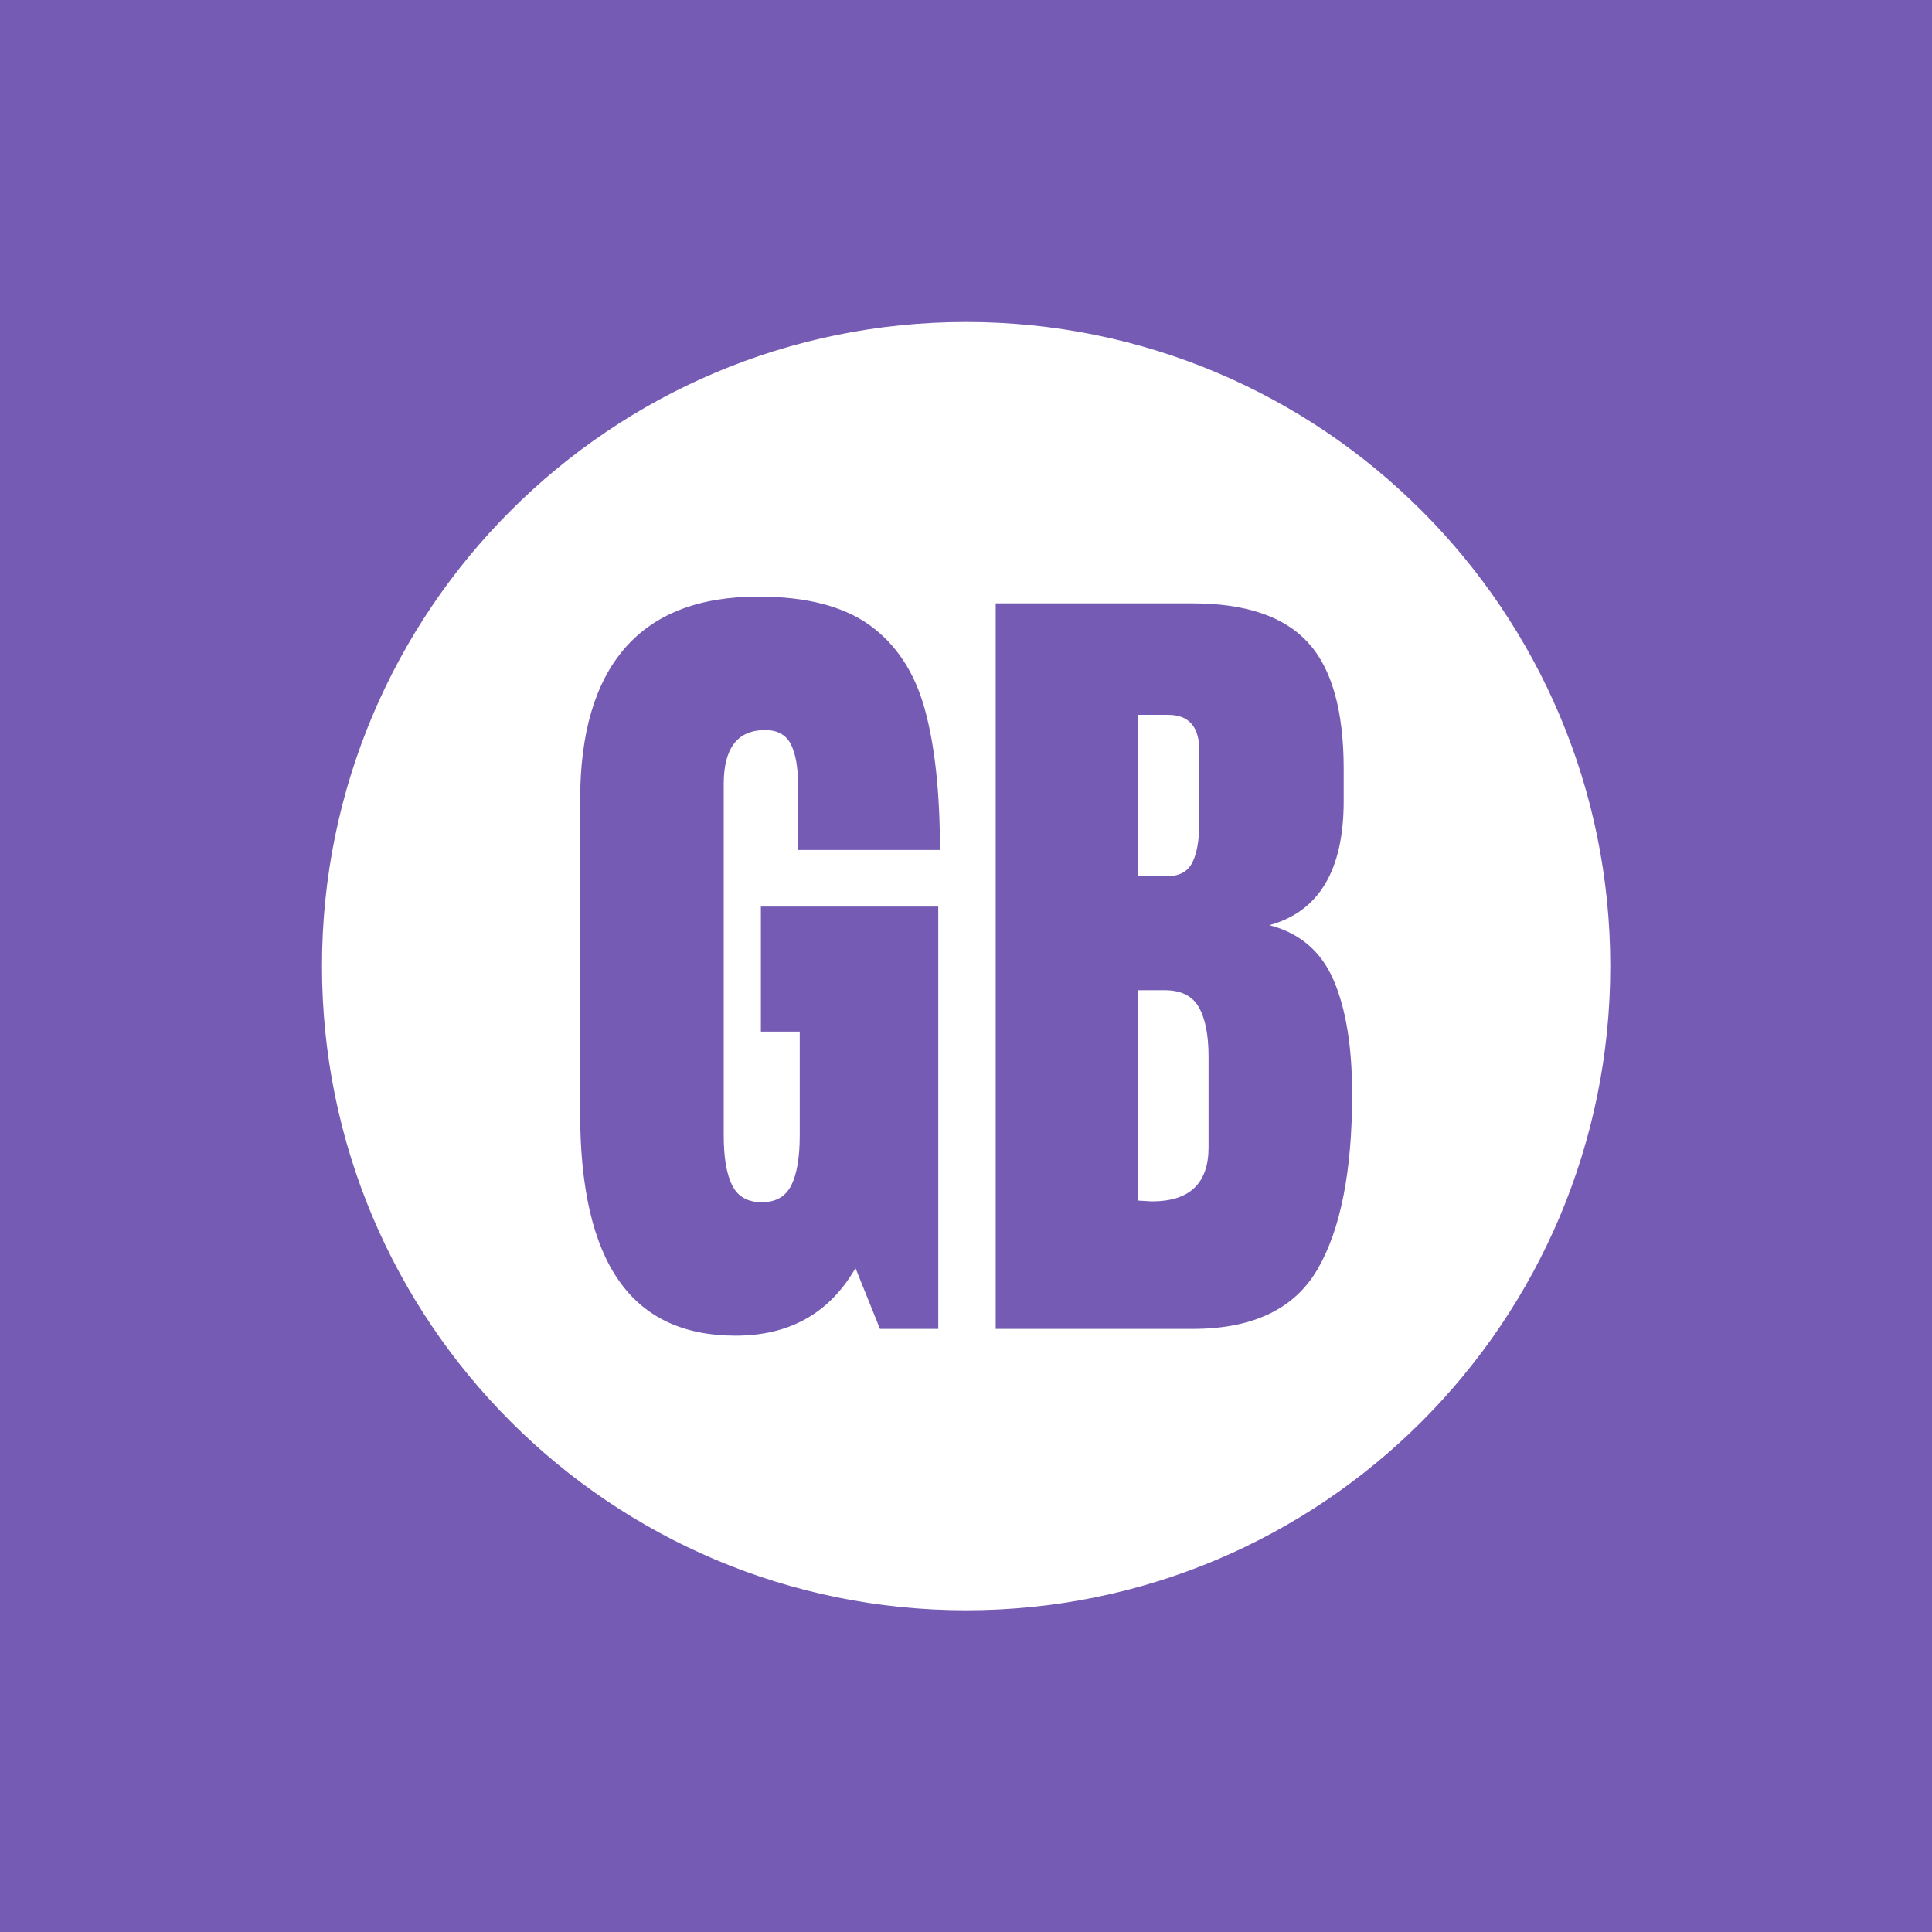 <svg xmlns="http://www.w3.org/2000/svg" version="1.1" xmlns:xlink="http://www.w3.org/1999/xlink" xmlns:svgjs="http://svgjs.dev/svgjs" width="1500" height="1500" viewBox="0 0 1500 1500"><rect width="1500" height="1500" fill="#755bb4"></rect><g transform="matrix(0.667,0,0,0.667,249.858,249.858)"><svg viewBox="0 0 334 334" data-background-color="#755bb4" preserveAspectRatio="xMidYMid meet" height="1500" width="1500" xmlns="http://www.w3.org/2000/svg" xmlns:xlink="http://www.w3.org/1999/xlink"><g id="tight-bounds" transform="matrix(1,0,0,1,0.047,0.048)"><svg viewBox="0 0 333.905 333.905" height="333.905" width="333.905"><g><svg></svg></g><g><svg viewBox="0 0 333.905 333.905" height="333.905" width="333.905"><g><path d="M0 166.952c0-92.205 74.747-166.952 166.952-166.952 92.205 0 166.952 74.747 166.953 166.952 0 92.205-74.747 166.952-166.953 166.953-92.205 0-166.952-74.747-166.952-166.953zM166.952 316.63c82.665 0 149.677-67.013 149.678-149.678 0-82.665-67.013-149.677-149.678-149.677-82.665 0-149.677 67.013-149.677 149.677 0 82.665 67.013 149.677 149.677 149.678z" data-fill-palette-color="tertiary" fill="#ffffff" stroke="transparent"></path><ellipse rx="160.274" ry="160.274" cx="166.952" cy="166.952" fill="#ffffff" stroke="transparent" stroke-width="0" fill-opacity="1" data-fill-palette-color="tertiary"></ellipse></g><g transform="matrix(1,0,0,1,66.904,71.173)"><svg viewBox="0 0 200.096 191.558" height="191.558" width="200.096"><g><svg viewBox="0 0 200.096 191.558" height="191.558" width="200.096"><g><svg viewBox="0 0 200.096 191.558" height="191.558" width="200.096"><g><svg viewBox="0 0 200.096 191.558" height="191.558" width="200.096"><g id="textblocktransform"><svg viewBox="0 0 200.096 191.558" height="191.558" width="200.096" id="textblock"><g><svg viewBox="0 0 200.096 191.558" height="191.558" width="200.096"><g transform="matrix(1,0,0,1,0,0)"><svg width="200.096" viewBox="1.55 -43.35 45.7 43.75" height="191.558" data-palette-color="#755bb4"><path d="M10.75 0.4Q6.1 0.4 3.83-2.88 1.55-6.15 1.55-12.8L1.55-12.8 1.55-31.3Q1.55-37.25 4.2-40.3 6.85-43.35 12.1-43.35L12.1-43.35Q16.35-43.35 18.7-41.65 21.05-39.95 21.95-36.7 22.85-33.45 22.85-28.35L22.85-28.35 14.45-28.35 14.45-32.2Q14.45-33.75 14.03-34.6 13.6-35.45 12.5-35.45L12.5-35.45Q10.05-35.45 10.05-32.25L10.05-32.25 10.05-11.45Q10.05-9.5 10.55-8.5 11.05-7.5 12.3-7.5L12.3-7.5Q13.55-7.5 14.05-8.5 14.55-9.5 14.55-11.45L14.55-11.45 14.55-17.6 12.25-17.6 12.25-25 22.75-25 22.75 0 19.3 0 17.85-3.6Q15.55 0.4 10.75 0.4L10.75 0.4ZM26.15 0L26.15-42.95 37.8-42.95Q42.5-42.95 44.62-40.65 46.75-38.35 46.75-33.15L46.75-33.15 46.75-31.25Q46.75-25.1 42.35-23.9L42.35-23.9Q45.05-23.2 46.15-20.65 47.25-18.1 47.25-13.9L47.25-13.9Q47.25-7.05 45.2-3.53 43.15 0 37.8 0L37.8 0 26.15 0ZM34.55-26.8L36.3-26.8Q37.4-26.8 37.8-27.63 38.2-28.45 38.2-29.95L38.2-29.95 38.2-34.25Q38.2-36.35 36.35-36.35L36.35-36.35 34.55-36.35 34.55-26.8ZM35.4-7.55Q38.75-7.55 38.75-10.75L38.75-10.75 38.75-16.1Q38.75-18.05 38.17-19.05 37.6-20.05 36.15-20.05L36.15-20.05 34.55-20.05 34.55-7.6 35.4-7.55Z" opacity="1" transform="matrix(1,0,0,1,0,0)" fill="#755bb4" class="wordmark-text-0" data-fill-palette-color="quaternary" id="text-0"></path></svg></g></svg></g></svg></g></svg></g><g></g></svg></g></svg></g></svg></g></svg></g><defs></defs></svg><rect width="333.905" height="333.905" fill="none" stroke="none" visibility="hidden"></rect></g></svg></g></svg>